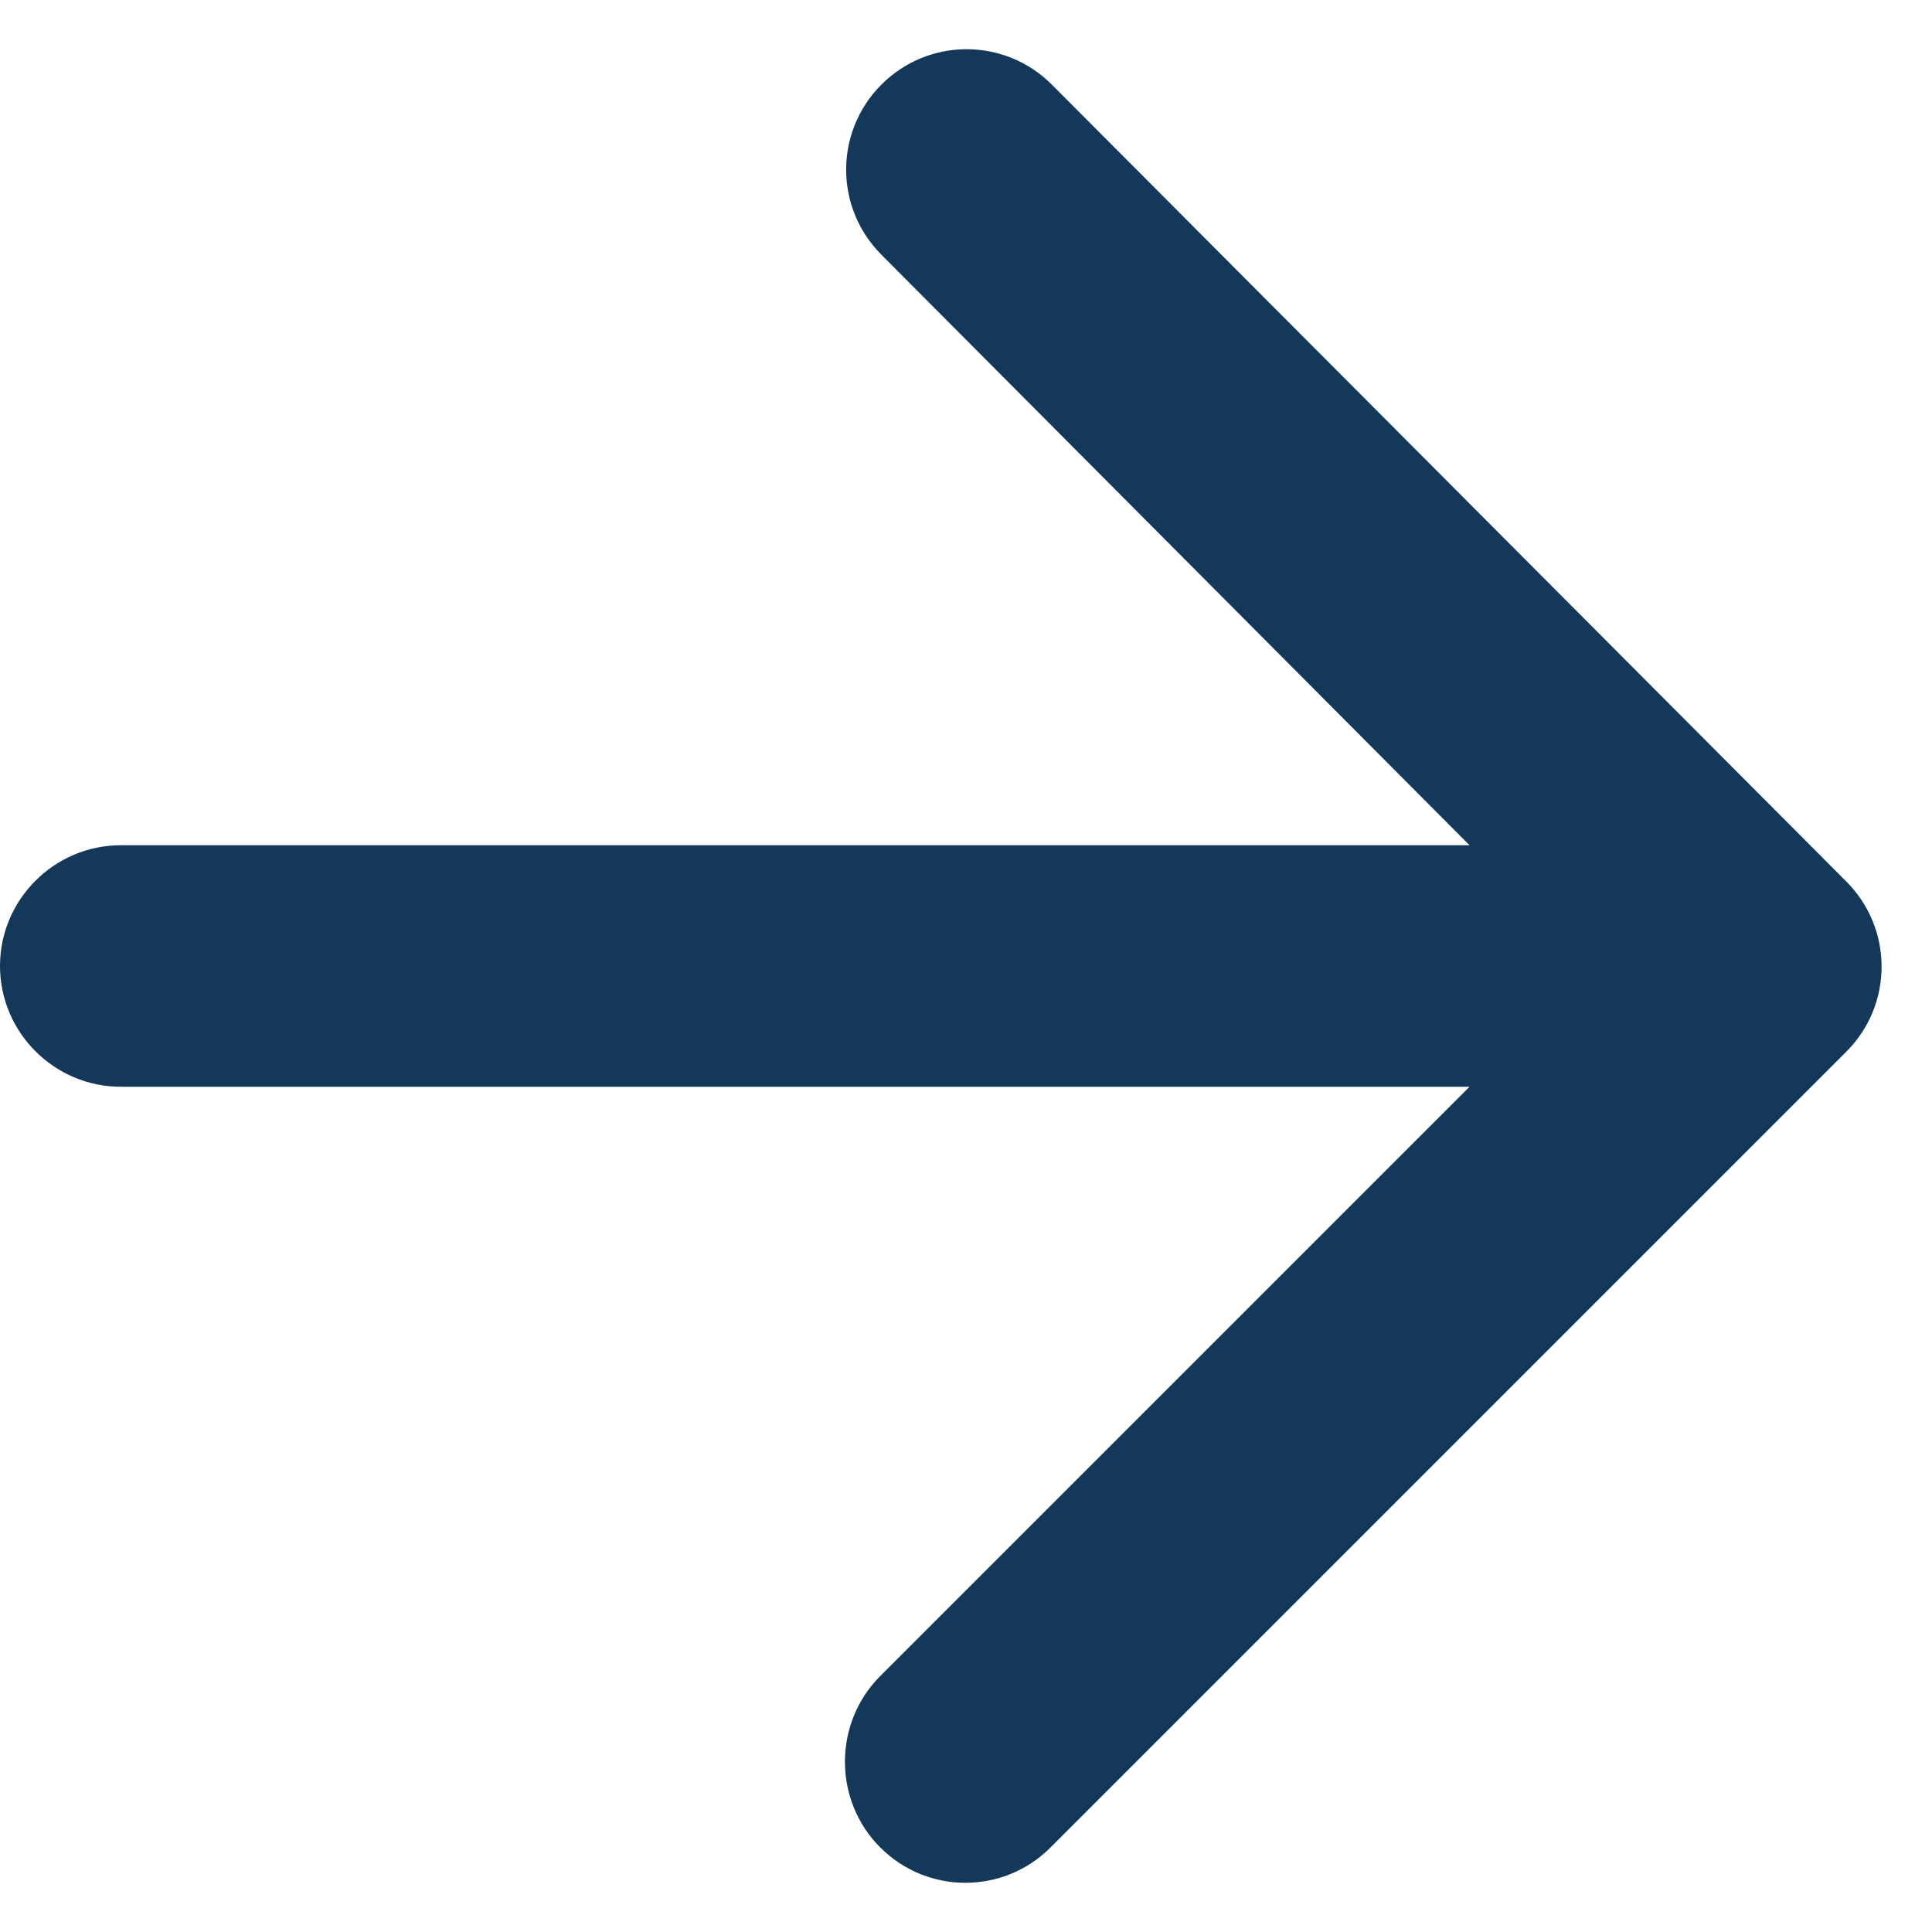 <svg width="32" height="32" viewBox="0 0 32 32" fill="none" xmlns="http://www.w3.org/2000/svg">
<path fill-rule="evenodd" clip-rule="evenodd" d="M2 18H24.34L14.58 27.76C13.8 28.54 13.8 29.82 14.58 30.6C15.36 31.38 16.62 31.38 17.4 30.6L30.58 17.42C31.36 16.64 31.36 15.38 30.58 14.6L17.42 1.4C16.64 0.62 15.38 0.62 14.6 1.4C13.82 2.18 13.82 3.44 14.6 4.22L24.34 14H2C0.9 14 0 14.9 0 16C0 17.1 0.9 18 2 18Z" fill="#13385A"/>
</svg>

